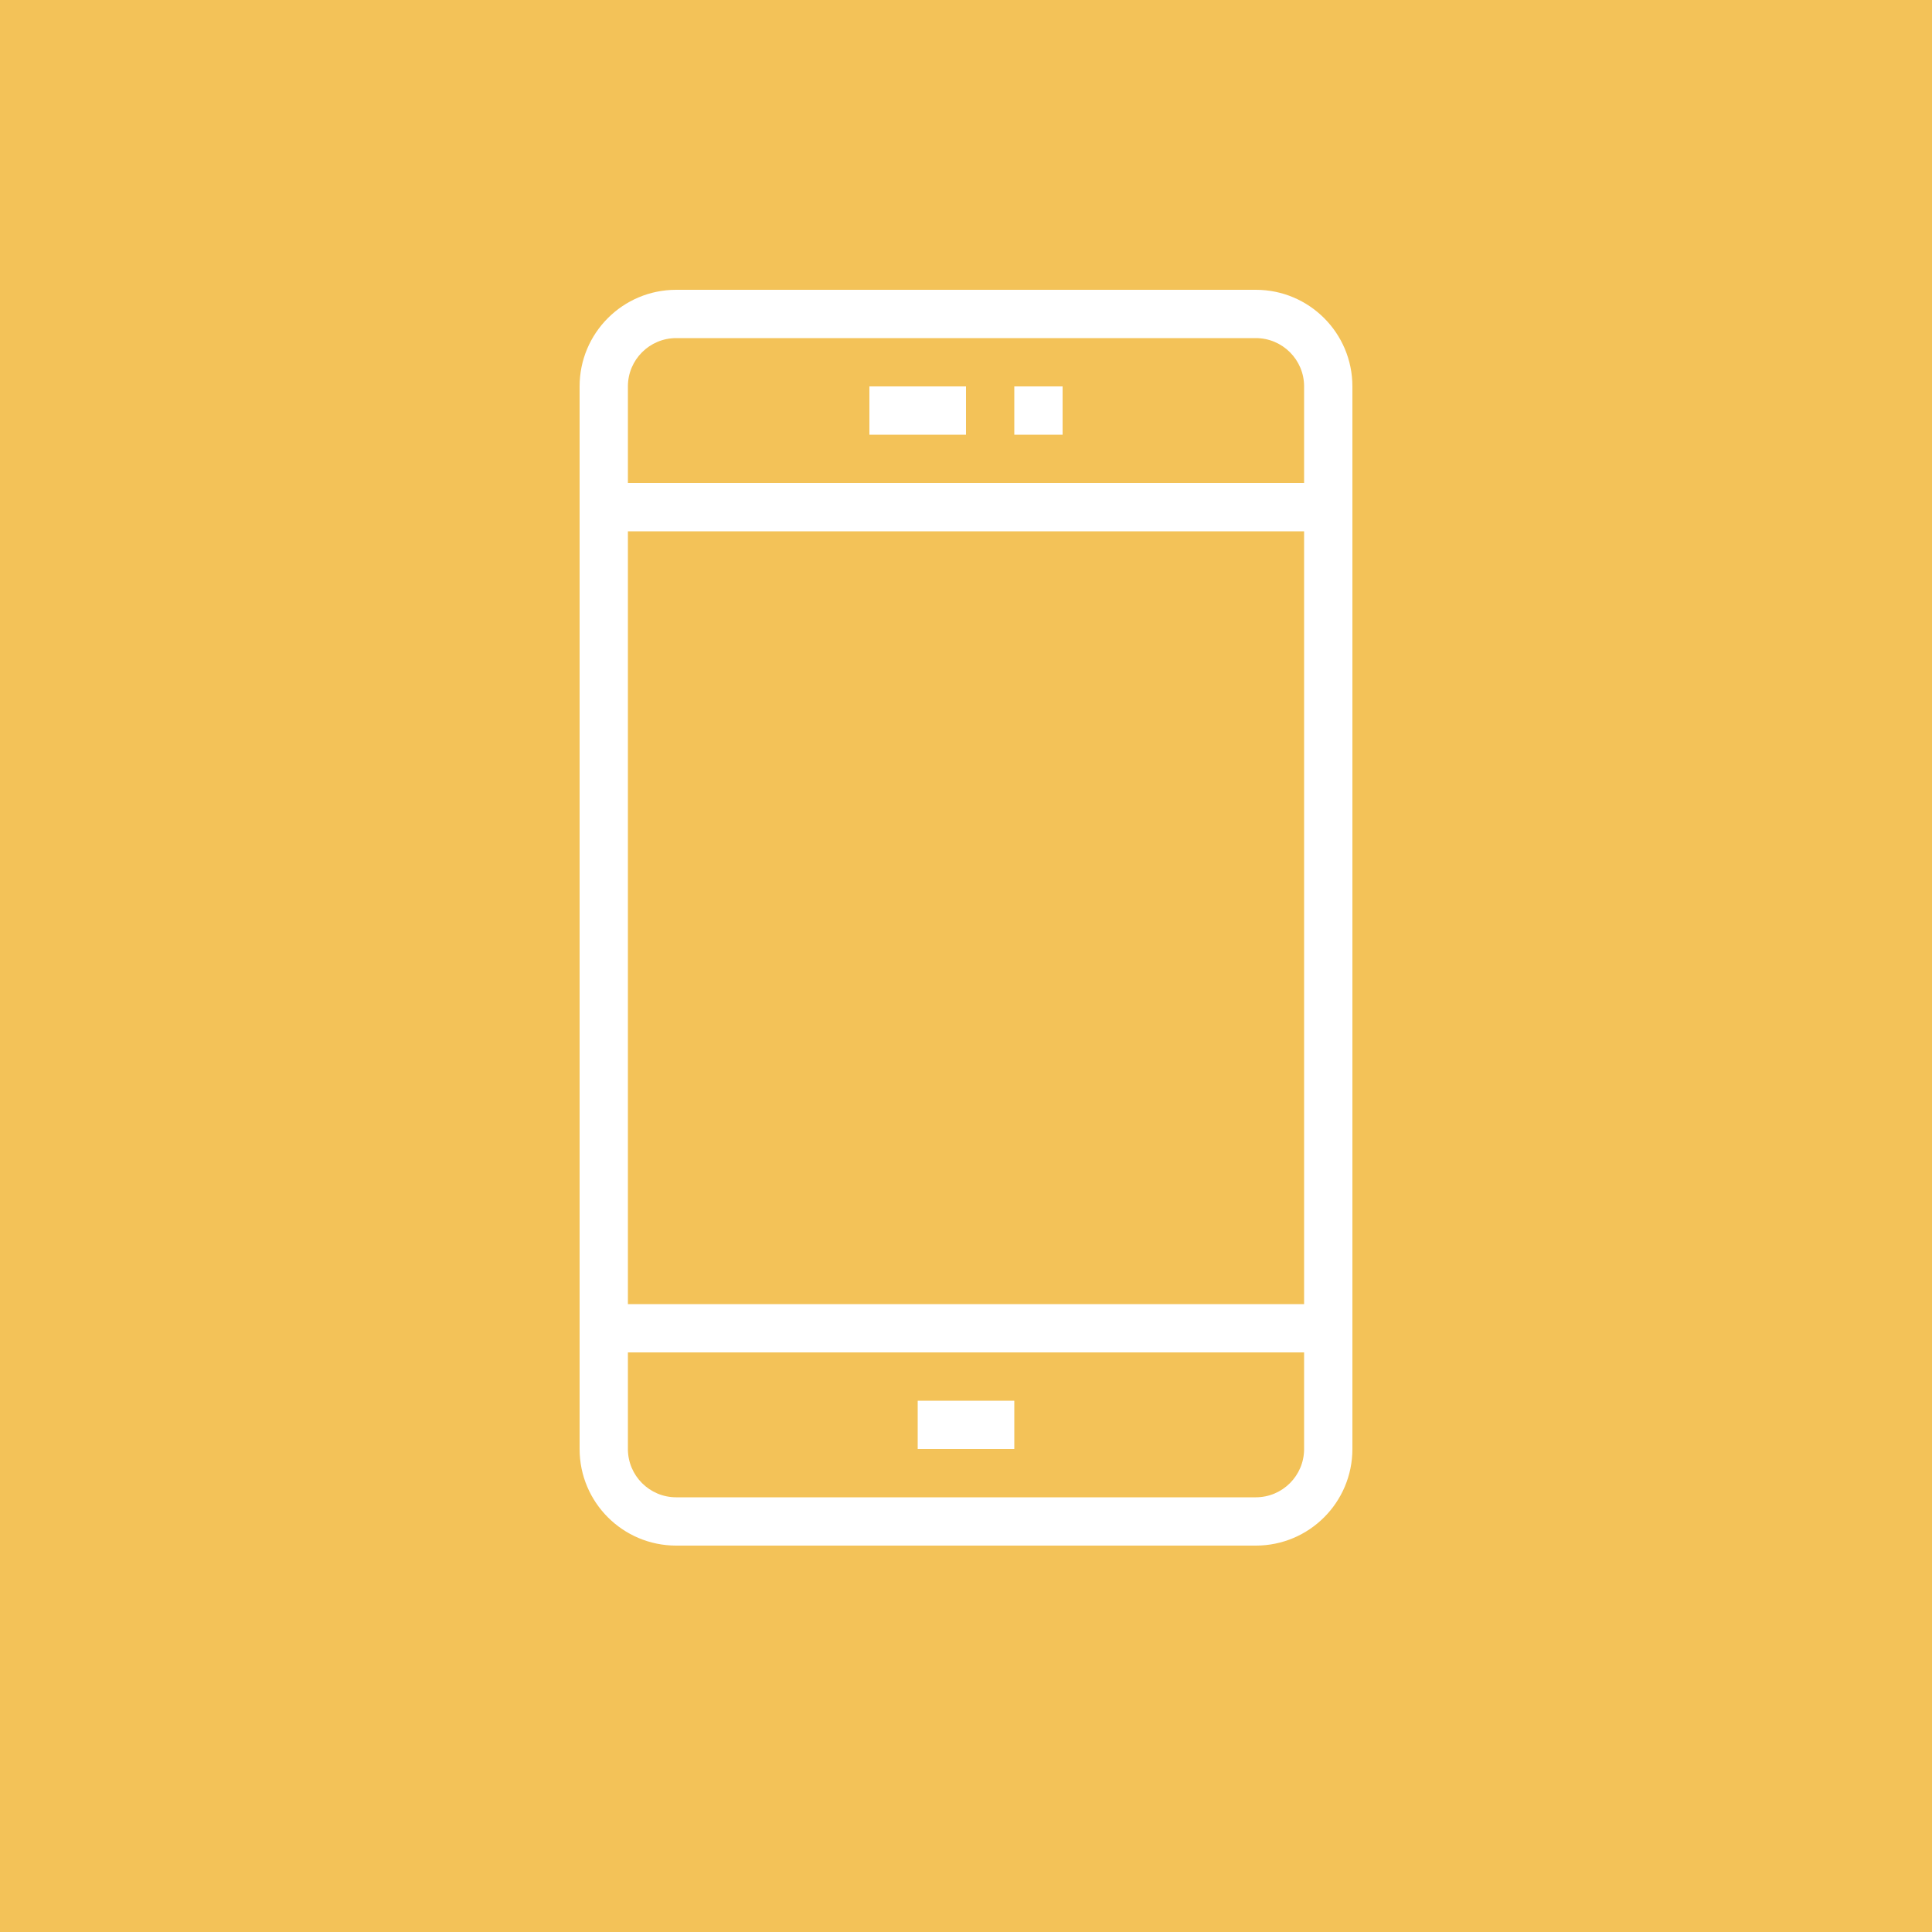 <svg width="40" height="40" viewBox="0 0 40 40" fill="none" xmlns="http://www.w3.org/2000/svg">
<path d="M40 0H0V40H40V0Z" fill="#F3C258"/>
<path fill-rule="evenodd" clip-rule="evenodd" d="M12 8V30C12 31.105 12.895 32 14 32C17.074 32 22.926 32 26 32C27.105 32 28 31.105 28 30V8C28 6.895 27.105 6 26 6C22.926 6 17.074 6 14 6C12.895 6 12 6.895 12 8ZM27 28V30C27 30.552 26.552 31 26 31H14C13.448 31 13 30.552 13 30V28H27ZM21 29H19V30H21V29ZM13 11V27H27V11H13ZM27 10H13V8C13 7.448 13.448 7 14 7H26C26.552 7 27 7.448 27 8V10ZM22 8H21V9H22V8ZM20 8H18V9H20V8Z" fill="white"/>
</svg>
